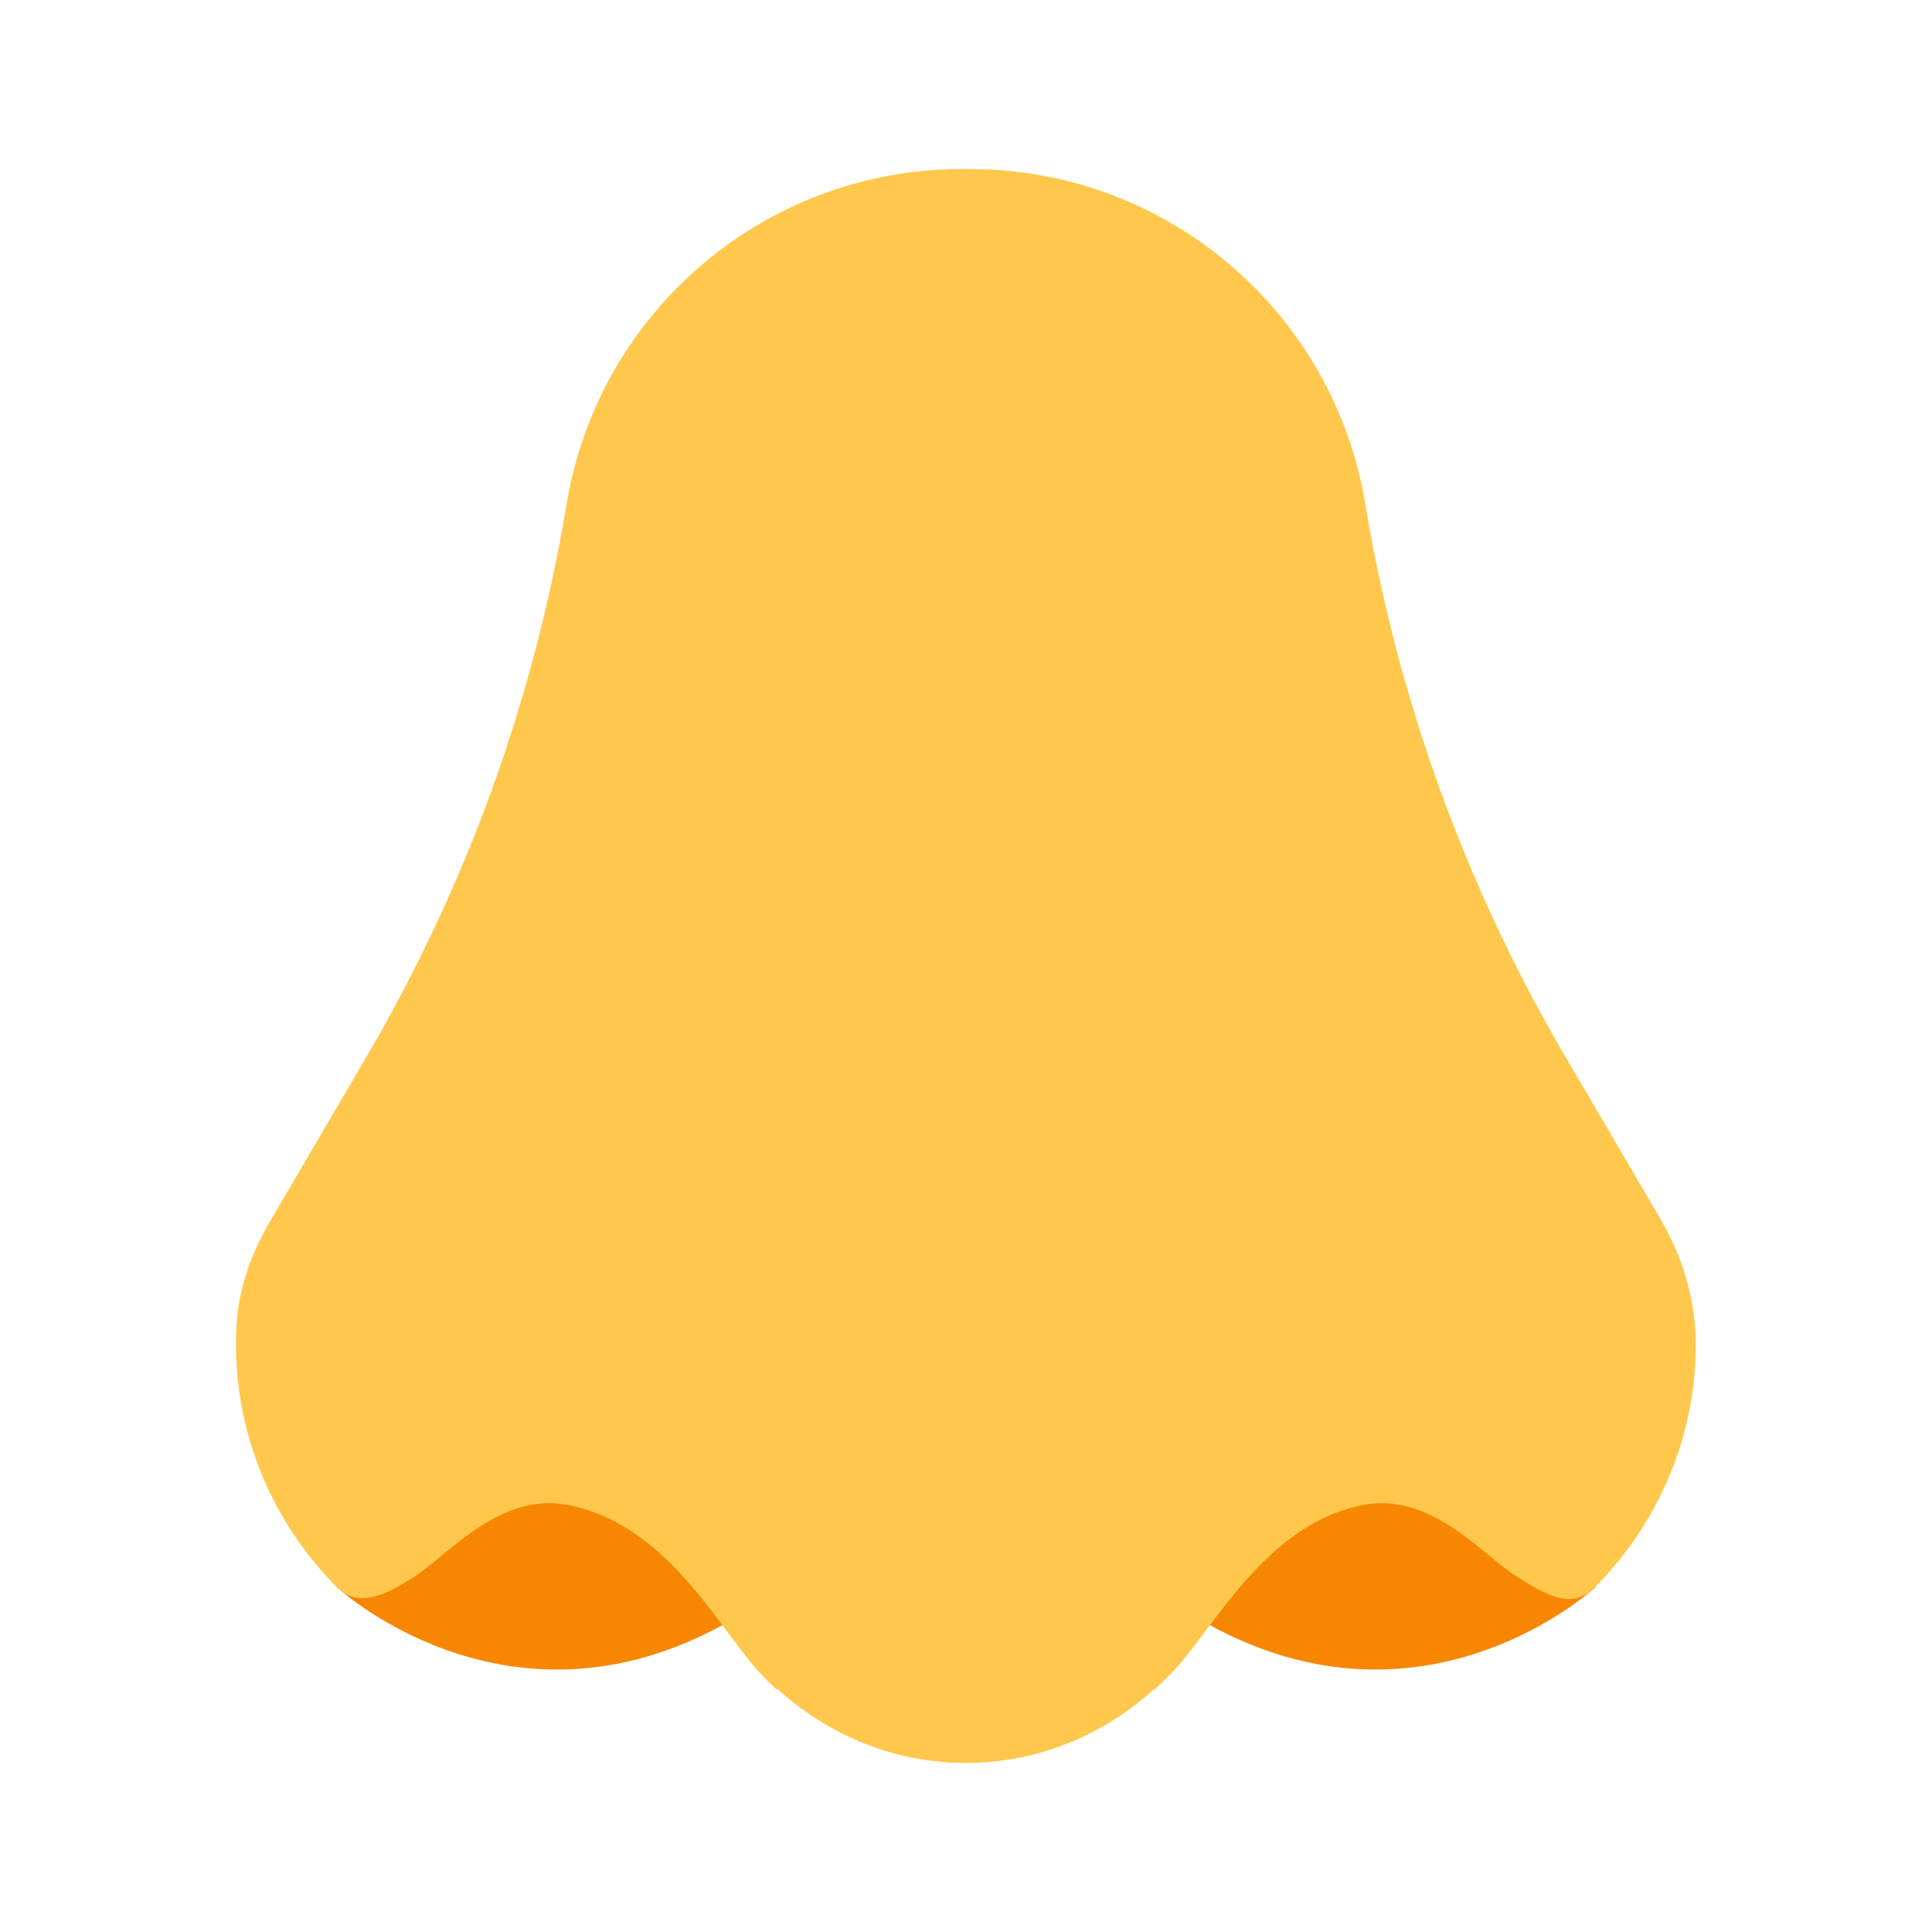 <svg width="184" height="184" viewBox="0 0 184 184" fill="none" xmlns="http://www.w3.org/2000/svg">
<g clip-path="url(#clip0_763_29464)">
<path d="M32.053 151.133C32.053 151.133 47.743 165.752 68.112 155.144C88.476 144.537 74.639 131.997 74.639 131.997L32.053 151.133Z" fill="#F78700"/>
<path d="M151.984 151.133C151.984 151.133 136.293 165.752 115.925 155.144C95.56 144.537 109.397 131.997 109.397 131.997L151.984 151.133Z" fill="#F78700"/>
<path d="M158.166 116.132L149.081 100.634C139.568 84.401 133.11 66.567 130.028 48.006C126.974 29.596 111.048 16.1 92.391 16.1H91.6C72.937 16.1 57.017 29.596 53.962 48.006C50.88 66.567 44.427 84.406 34.909 100.634L25.737 116.283C24.003 119.241 22.77 122.526 22.544 125.948C21.914 135.59 25.622 144.652 32.043 151.128C34.072 153.175 36.703 152.021 39.744 149.969C42.863 147.863 47.706 142.126 54.018 143.318C63.935 145.185 68.834 155.926 72.901 159.882C72.951 159.928 72.997 159.979 73.048 160.025C73.338 160.305 73.627 160.591 73.908 160.871H74.064C78.83 165.195 85.077 167.9 91.991 167.9C98.904 167.9 105.151 165.195 109.917 160.871H110.018C110.197 160.692 110.386 160.512 110.565 160.333C110.814 160.085 111.062 159.841 111.315 159.592C115.326 155.747 120.225 145.139 129.904 143.318C136.233 142.126 141.045 147.918 144.201 149.983C147.674 152.26 149.872 153.203 151.906 151.156C157.899 145.126 161.538 136.845 161.501 127.944C161.487 123.786 160.255 119.715 158.152 116.132H158.166Z" fill="#FFC84D"/>
</g>
<defs>
<clipPath id="clip0_763_29464">
<rect width="184" height="184" fill="white"/>
</clipPath>
</defs>
</svg>
